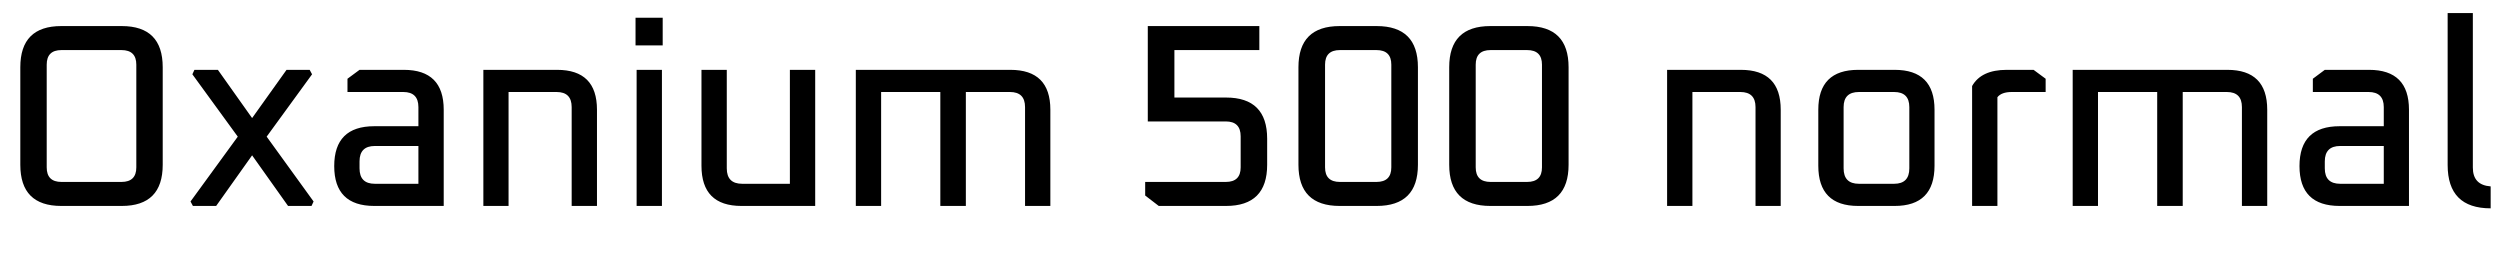 <svg xmlns="http://www.w3.org/2000/svg" xmlns:xlink="http://www.w3.org/1999/xlink" width="230.16" height="24"><path fill="black" d="M1.87 15.17L1.87 15.17L1.87 6.19Q1.87 2.40 5.64 2.40L5.64 2.40L11.21 2.40Q14.98 2.40 14.98 6.19L14.98 6.19L14.98 15.17Q14.98 18.96 11.21 18.96L11.21 18.96L5.64 18.96Q1.87 18.96 1.87 15.17ZM4.30 5.95L4.30 15.41Q4.30 16.75 5.66 16.75L5.66 16.75L11.18 16.75Q12.55 16.75 12.55 15.41L12.55 15.41L12.55 5.95Q12.55 4.61 11.18 4.61L11.18 4.61L5.66 4.61Q4.30 4.61 4.30 5.95L4.30 5.95ZM17.76 18.96L17.54 18.55L21.89 12.58L17.71 6.84L17.90 6.43L20.06 6.43L23.21 10.87L26.38 6.43L28.51 6.43L28.73 6.84L24.55 12.58L28.87 18.55L28.68 18.96L26.52 18.96L23.21 14.30L19.90 18.96L17.76 18.96ZM40.85 18.96L34.46 18.96Q30.77 18.96 30.77 15.29Q30.77 11.62 34.46 11.62L34.46 11.62L38.52 11.62L38.52 9.86Q38.52 8.47 37.13 8.47L37.13 8.47L31.99 8.47L31.99 7.25L33.10 6.43L37.18 6.43Q40.85 6.43 40.85 10.10L40.85 10.10L40.85 18.96ZM33.10 14.86L33.10 15.50Q33.10 16.92 34.51 16.92L34.51 16.92L38.52 16.92L38.52 13.44L34.51 13.44Q33.10 13.44 33.10 14.86L33.10 14.86ZM46.82 18.96L44.50 18.96L44.50 6.43L51.29 6.43Q54.96 6.43 54.96 10.10L54.96 10.10L54.96 18.96L52.63 18.96L52.63 9.86Q52.63 8.47 51.24 8.47L51.24 8.47L46.82 8.47L46.82 18.96ZM61.01 4.18L58.51 4.18L58.51 1.63L61.01 1.63L61.01 4.18ZM60.94 18.96L58.61 18.96L58.61 6.43L60.94 6.43L60.94 18.96ZM64.58 15.26L64.58 15.26L64.58 6.43L66.91 6.43L66.91 15.50Q66.91 16.92 68.33 16.92L68.33 16.92L72.72 16.92L72.72 6.43L75.05 6.43L75.05 18.96L68.26 18.96Q64.58 18.96 64.58 15.26ZM81.12 18.96L78.79 18.96L78.79 6.43L93.02 6.43Q96.70 6.43 96.70 10.10L96.70 10.10L96.70 18.96L94.37 18.96L94.37 9.86Q94.37 8.47 92.98 8.47L92.98 8.47L88.92 8.47L88.92 18.96L86.57 18.96L86.57 8.47L81.12 8.47L81.12 18.96ZM106.68 18.96L105.43 18L105.43 16.75L112.85 16.75Q114.22 16.75 114.22 15.41L114.22 15.41L114.22 12.55Q114.22 11.18 112.85 11.18L112.85 11.18L105.67 11.18L105.67 2.40L115.94 2.40L115.94 4.61L108.12 4.61L108.12 8.98L112.87 8.98Q116.66 8.98 116.66 12.77L116.66 12.77L116.66 15.17Q116.66 18.96 112.87 18.96L112.87 18.96L106.68 18.96ZM119.54 15.17L119.54 15.17L119.54 6.19Q119.54 2.40 123.34 2.40L123.34 2.40L126.74 2.40Q130.54 2.40 130.54 6.19L130.54 6.19L130.54 15.17Q130.54 18.96 126.74 18.96L126.74 18.96L123.34 18.96Q119.54 18.96 119.54 15.17ZM121.99 5.95L121.99 15.41Q121.99 16.75 123.36 16.75L123.36 16.75L126.72 16.75Q128.09 16.75 128.09 15.41L128.09 15.41L128.09 5.95Q128.09 4.61 126.72 4.61L126.72 4.61L123.36 4.61Q121.99 4.61 121.99 5.95L121.99 5.95ZM133.42 15.17L133.42 15.17L133.42 6.19Q133.42 2.40 137.21 2.40L137.21 2.40L140.62 2.40Q144.41 2.40 144.41 6.19L144.41 6.19L144.41 15.17Q144.41 18.96 140.62 18.96L140.62 18.96L137.21 18.96Q133.42 18.96 133.42 15.17ZM135.86 5.95L135.86 15.41Q135.86 16.75 137.23 16.75L137.23 16.75L140.59 16.75Q141.96 16.75 141.96 15.41L141.96 15.41L141.96 5.95Q141.96 4.61 140.59 4.61L140.59 4.61L137.23 4.61Q135.86 4.61 135.86 5.95L135.86 5.95ZM155.81 18.96L153.48 18.96L153.48 6.43L160.27 6.43Q163.94 6.43 163.94 10.10L163.94 10.10L163.94 18.96L161.62 18.96L161.62 9.86Q161.62 8.47 160.22 8.47L160.22 8.47L155.81 8.47L155.81 18.96ZM167.40 15.26L167.40 15.26L167.40 10.10Q167.40 6.43 171.07 6.43L171.07 6.43L174.43 6.43Q178.10 6.43 178.10 10.10L178.10 10.10L178.10 15.26Q178.10 18.96 174.43 18.96L174.43 18.96L171.07 18.96Q167.40 18.96 167.40 15.26ZM169.73 9.86L169.73 15.50Q169.73 16.92 171.14 16.92L171.14 16.92L174.38 16.92Q175.78 16.92 175.78 15.50L175.78 15.50L175.78 9.86Q175.78 8.47 174.38 8.47L174.38 8.47L171.14 8.47Q169.73 8.47 169.73 9.86L169.73 9.86ZM183.89 18.96L181.56 18.96L181.56 7.92Q182.40 6.43 184.75 6.43L184.75 6.43L187.22 6.43L188.33 7.25L188.33 8.47L185.21 8.47Q184.27 8.47 183.89 8.95L183.89 8.95L183.89 18.96ZM193.15 18.96L190.82 18.96L190.82 6.43L205.06 6.43Q208.73 6.43 208.73 10.10L208.73 10.10L208.73 18.96L206.40 18.96L206.40 9.86Q206.40 8.47 205.01 8.47L205.01 8.47L200.95 8.47L200.95 18.96L198.60 18.96L198.60 8.47L193.15 8.47L193.15 18.96ZM221.78 18.96L215.40 18.96Q211.70 18.96 211.70 15.29Q211.70 11.62 215.40 11.62L215.40 11.62L219.46 11.62L219.46 9.86Q219.46 8.47 218.06 8.47L218.06 8.47L212.93 8.47L212.93 7.25L214.03 6.43L218.11 6.43Q221.78 6.43 221.78 10.10L221.78 10.10L221.78 18.96ZM214.03 14.86L214.03 15.50Q214.03 16.92 215.45 16.92L215.45 16.92L219.46 16.92L219.46 13.44L215.45 13.44Q214.03 13.44 214.03 14.86L214.03 14.86ZM225.34 15.19L225.34 15.19L225.34 1.20L227.66 1.20L227.66 15.43Q227.66 17.04 229.30 17.16L229.30 17.16L229.30 19.18Q225.34 19.18 225.34 15.19Z"/></svg>